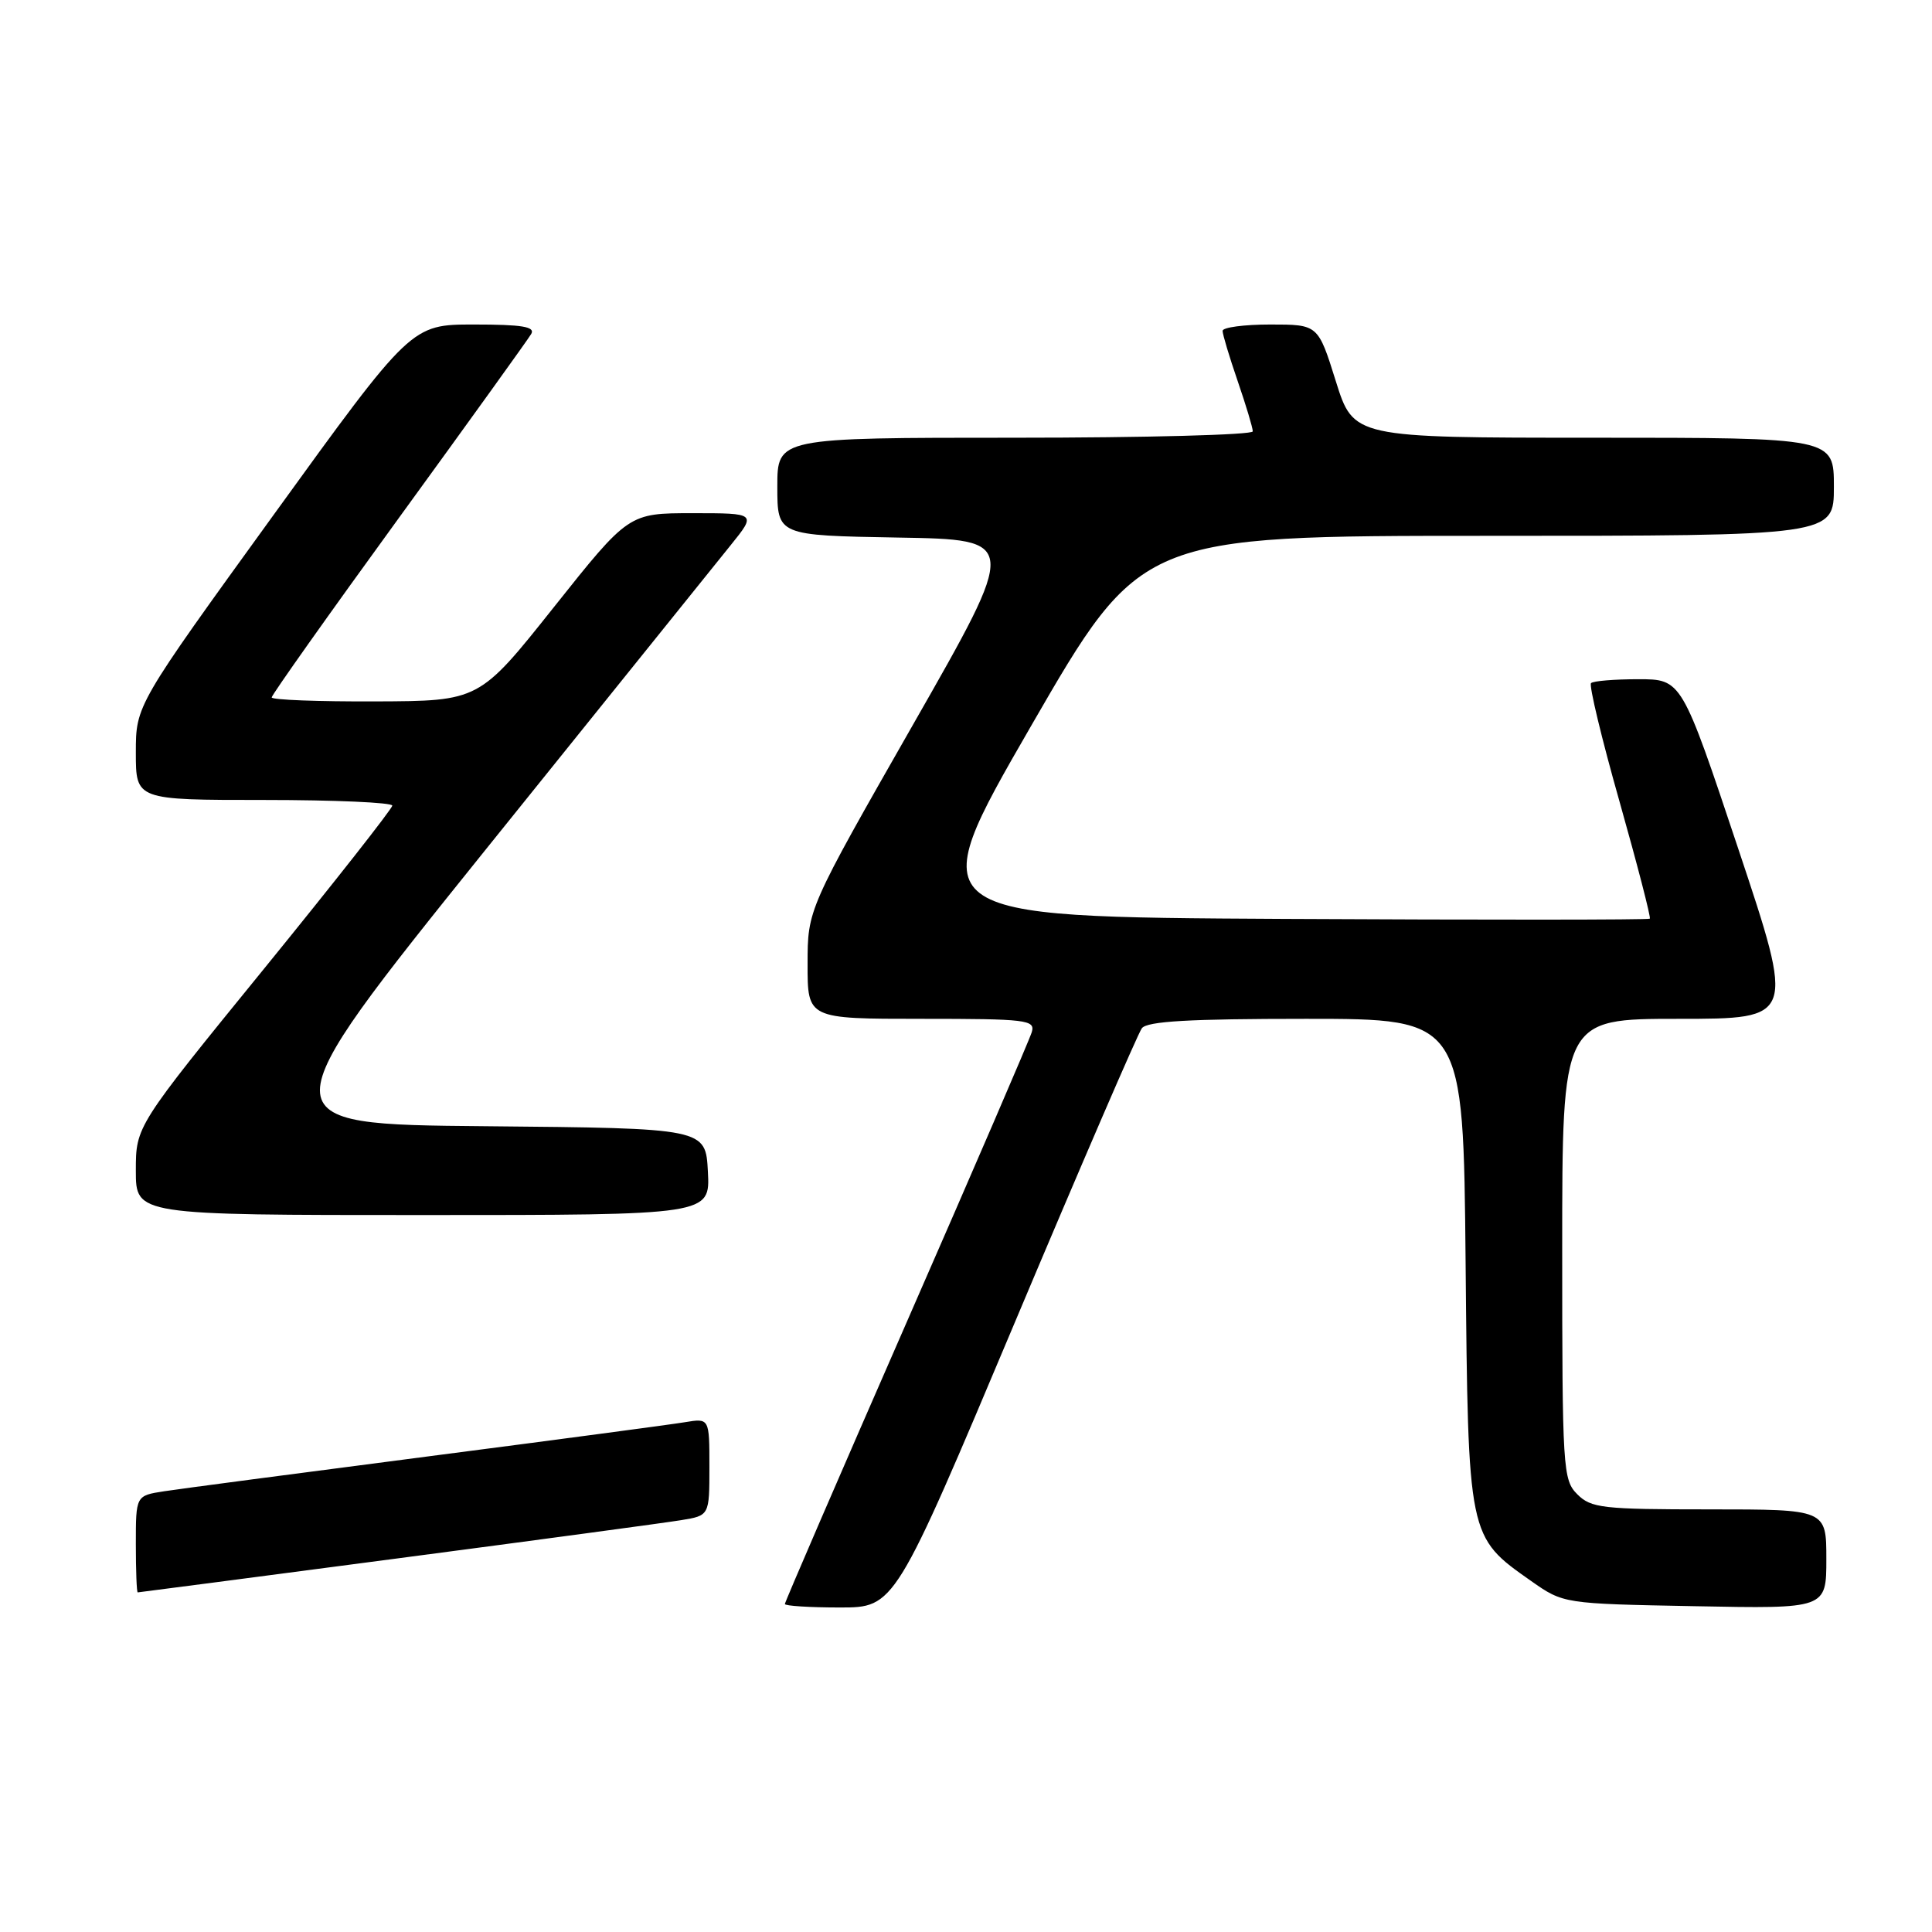 <?xml version="1.0" encoding="UTF-8" standalone="no"?>
<!DOCTYPE svg PUBLIC "-//W3C//DTD SVG 1.1//EN" "http://www.w3.org/Graphics/SVG/1.1/DTD/svg11.dtd" >
<svg xmlns="http://www.w3.org/2000/svg" xmlns:xlink="http://www.w3.org/1999/xlink" version="1.1" viewBox="0 0 256 256">
 <g >
 <path fill="currentColor"
d=" M 134.46 175.25 C 143.20 154.49 150.78 136.94 151.30 136.25 C 152.00 135.32 157.58 135.00 173.07 135.00 C 193.90 135.00 193.90 135.00 194.20 167.25 C 194.54 203.81 194.49 203.59 202.88 209.49 C 207.17 212.50 207.17 212.50 224.58 212.83 C 242.00 213.17 242.00 213.17 242.00 206.58 C 242.00 200.00 242.00 200.00 226.50 200.00 C 212.33 200.00 210.83 199.83 209.00 198.00 C 207.09 196.09 207.00 194.67 207.00 165.50 C 207.00 135.00 207.00 135.00 222.42 135.00 C 237.84 135.00 237.84 135.00 230.34 112.50 C 222.83 90.00 222.83 90.00 217.08 90.00 C 213.92 90.00 211.10 90.23 210.82 90.52 C 210.53 90.80 212.23 97.88 214.60 106.23 C 216.96 114.59 218.77 121.57 218.61 121.73 C 218.45 121.89 196.65 121.90 170.17 121.76 C 122.02 121.50 122.02 121.50 136.59 96.25 C 151.17 71.00 151.17 71.00 197.08 71.00 C 243.00 71.00 243.00 71.00 243.00 64.50 C 243.00 58.00 243.00 58.00 211.18 58.00 C 179.35 58.00 179.35 58.00 177.00 50.50 C 174.65 43.00 174.65 43.00 168.32 43.00 C 164.85 43.00 162.00 43.38 162.00 43.84 C 162.00 44.31 162.90 47.30 164.00 50.50 C 165.10 53.70 166.00 56.69 166.00 57.16 C 166.00 57.62 151.82 58.00 134.50 58.00 C 103.00 58.00 103.00 58.00 103.00 64.48 C 103.00 70.95 103.00 70.95 118.99 71.23 C 134.98 71.50 134.98 71.50 120.99 96.00 C 107.01 120.50 107.01 120.50 107.01 127.75 C 107.00 135.00 107.00 135.00 122.12 135.00 C 136.04 135.00 137.19 135.14 136.72 136.75 C 136.44 137.71 128.96 155.05 120.10 175.29 C 111.25 195.52 104.00 212.28 104.00 212.54 C 104.00 212.79 107.28 213.00 111.28 213.00 C 118.56 213.00 118.56 213.00 134.46 175.25 Z  M 52.50 206.52 C 71.20 204.06 88.19 201.77 90.25 201.43 C 94.00 200.82 94.00 200.82 94.00 194.37 C 94.00 187.91 94.00 187.91 90.75 188.45 C 88.96 188.75 73.55 190.80 56.50 193.01 C 39.45 195.22 23.81 197.28 21.75 197.60 C 18.00 198.18 18.00 198.18 18.00 204.59 C 18.00 208.11 18.11 211.00 18.25 211.00 C 18.39 211.00 33.80 208.98 52.50 206.52 Z  M 93.80 155.25 C 93.50 149.50 93.50 149.50 64.30 149.23 C 35.10 148.97 35.10 148.97 64.23 112.73 C 80.26 92.81 94.92 74.59 96.81 72.25 C 100.24 68.00 100.24 68.00 91.77 68.00 C 83.30 68.00 83.30 68.00 73.40 80.44 C 63.50 92.89 63.50 92.89 49.75 92.94 C 42.19 92.97 36.00 92.74 36.00 92.41 C 36.00 92.09 43.57 81.40 52.83 68.66 C 62.09 55.92 69.99 44.94 70.39 44.25 C 70.95 43.29 69.18 43.00 62.81 43.00 C 54.50 43.00 54.50 43.00 36.25 68.23 C 18.00 93.45 18.00 93.45 18.00 99.73 C 18.00 106.00 18.00 106.00 35.00 106.00 C 44.35 106.00 51.99 106.34 51.98 106.75 C 51.97 107.16 44.32 116.89 34.98 128.37 C 18.00 149.23 18.00 149.23 18.00 155.12 C 18.00 161.00 18.00 161.00 56.05 161.00 C 94.10 161.00 94.10 161.00 93.80 155.25 Z "/>
</g>
</svg>
